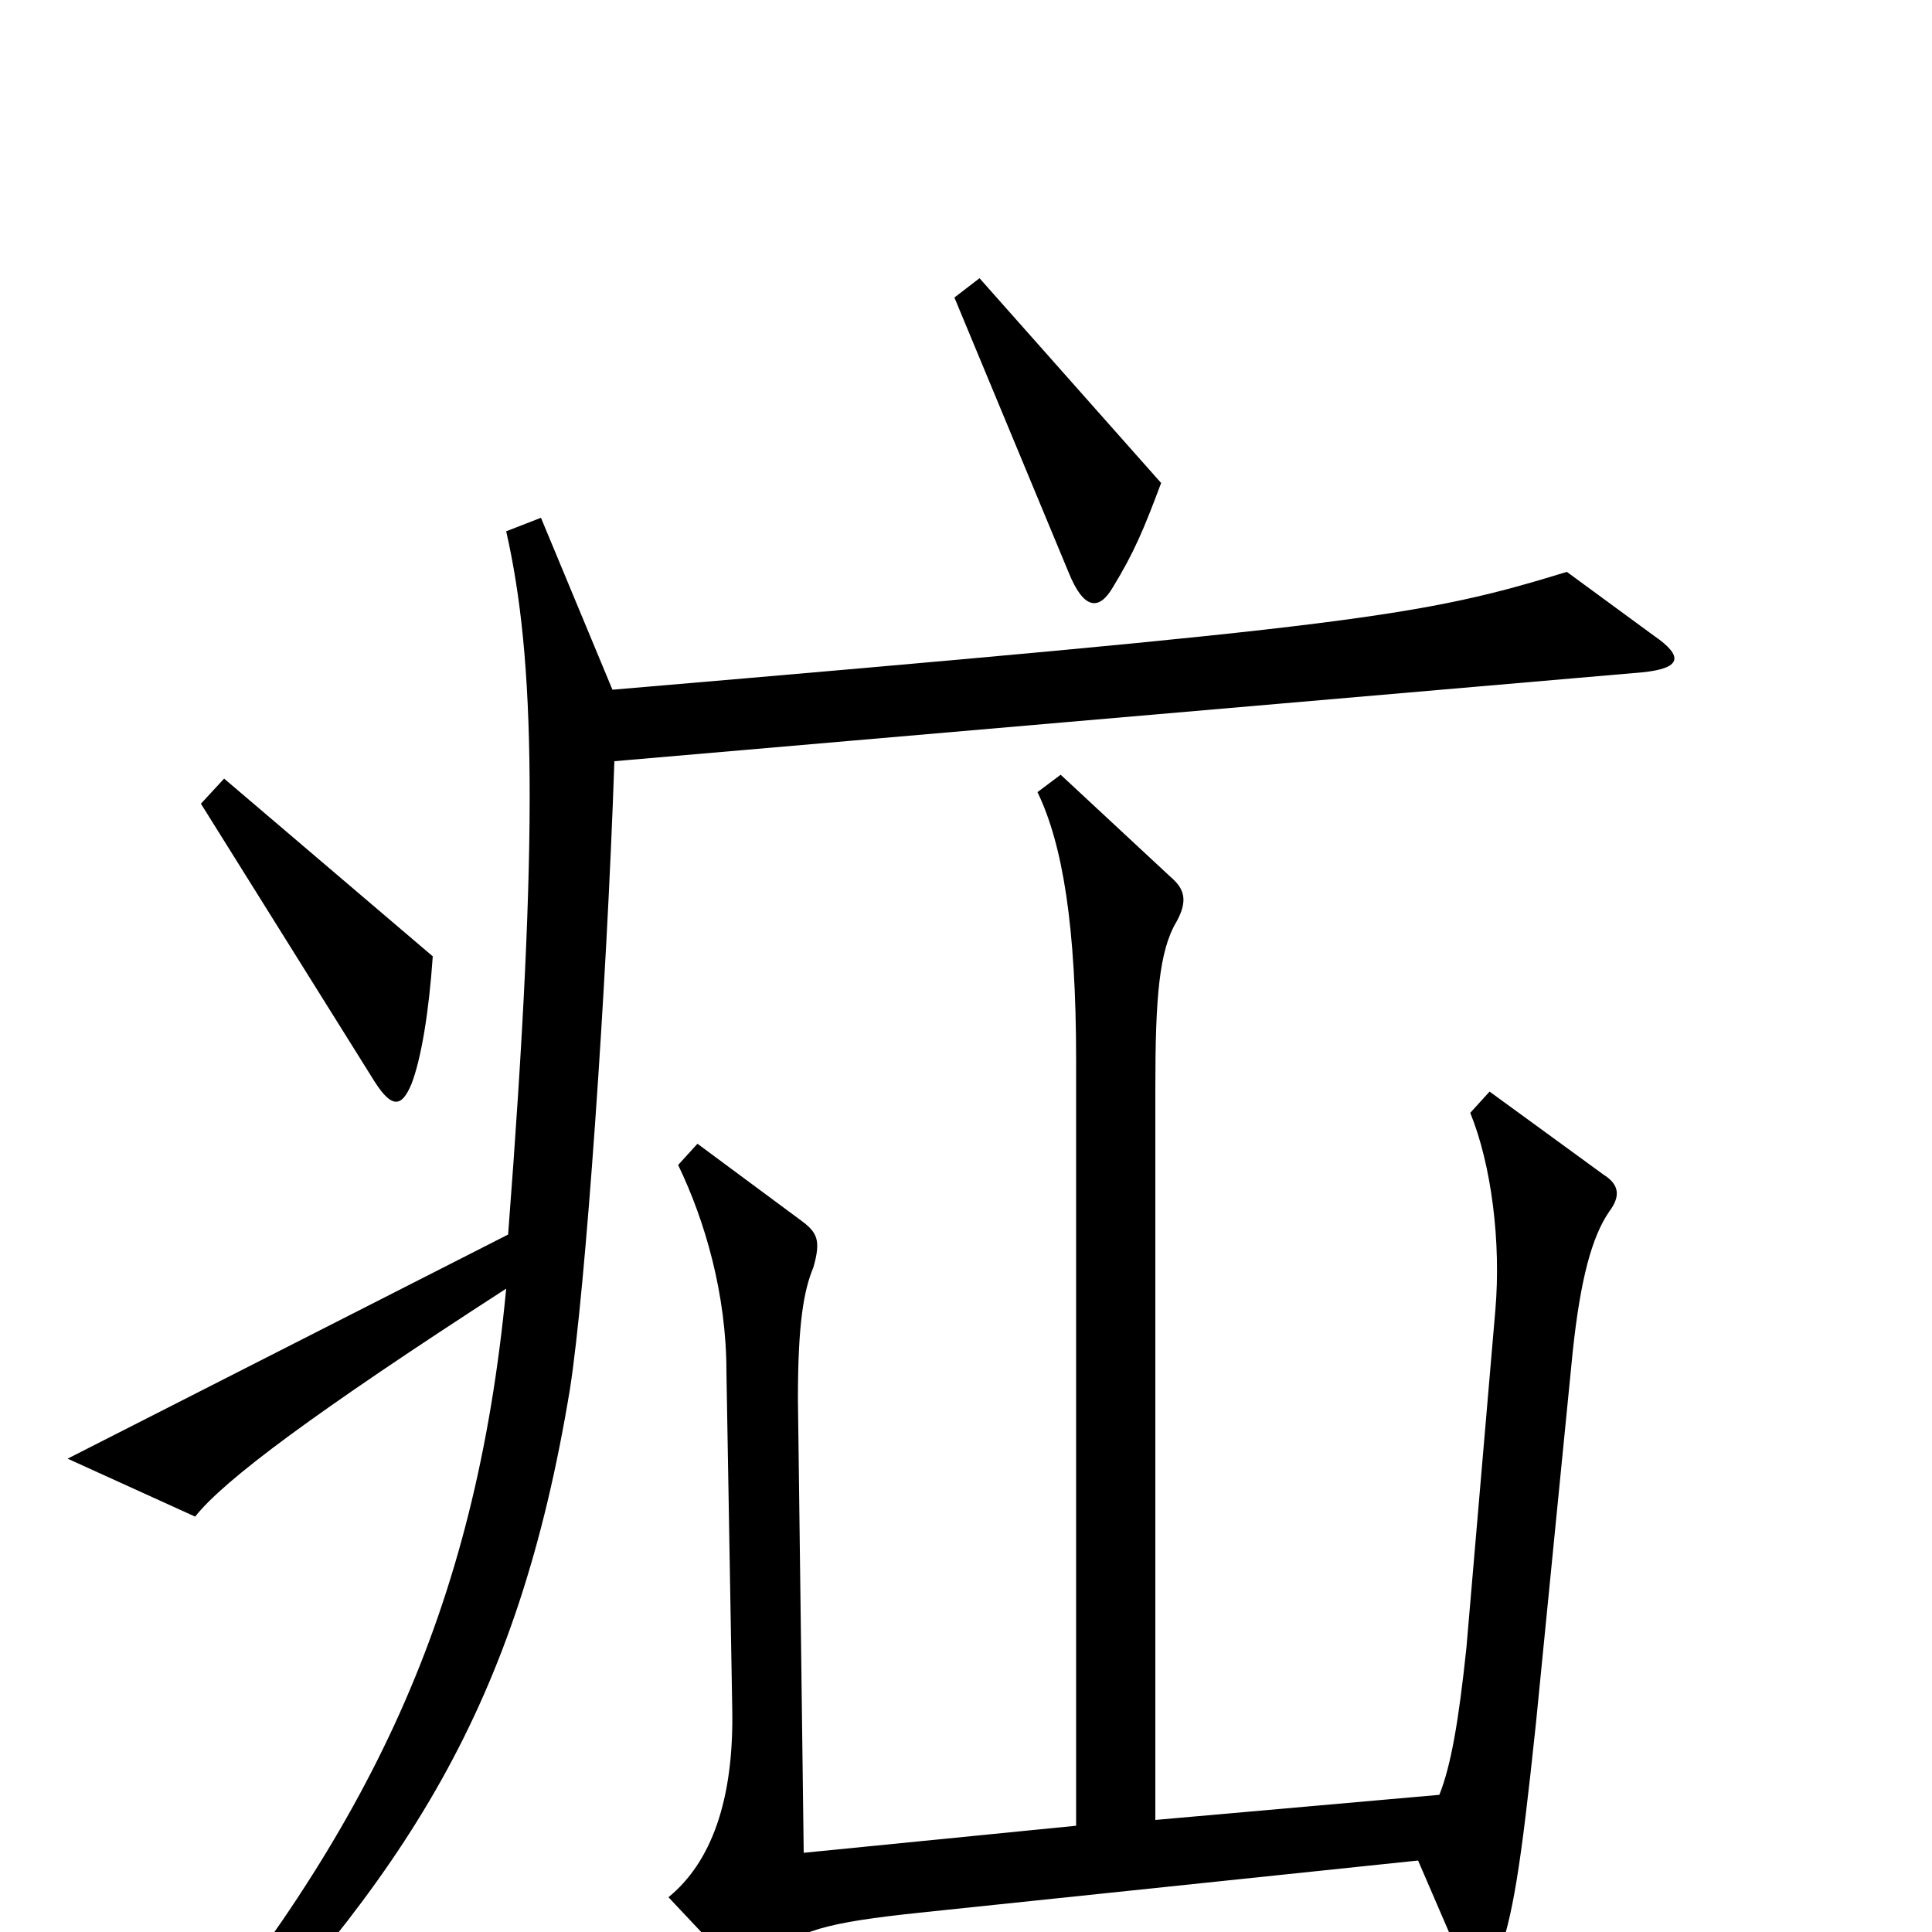 <svg xmlns="http://www.w3.org/2000/svg" viewBox="0 -1000 1000 1000">
	<path fill="#000000" d="M601 -750L507 -856L494 -846L553 -704C561 -684 569 -684 576 -696C587 -714 592 -726 601 -750ZM224 -505L116 -597L104 -584L194 -440C203 -426 208 -427 213 -439C218 -452 222 -476 224 -505ZM856 -671L811 -704C736 -681 704 -676 317 -643L280 -732L262 -725C277 -659 279 -569 263 -361L35 -245L101 -215C116 -234 163 -269 262 -333C246 -165 191 -52 82 78L96 89C211 -29 268 -117 295 -281C303 -332 314 -488 318 -606L850 -652C870 -654 872 -660 856 -671ZM833 -373C839 -381 838 -387 830 -392L771 -435L761 -424C772 -397 777 -357 774 -322L759 -147C755 -109 751 -86 745 -71L598 -58V-437C598 -484 600 -508 609 -523C615 -534 613 -540 606 -546L549 -599L537 -590C550 -563 557 -521 557 -451V-55L416 -41L413 -276C413 -315 416 -332 421 -344C425 -358 423 -362 415 -368L361 -408L351 -397C365 -368 376 -330 376 -290L379 -116C380 -68 368 -36 346 -18L378 16C385 23 389 23 396 15C411 -1 429 -5 476 -10L734 -37L756 14C762 29 769 30 775 14C783 -8 787 -32 795 -108L814 -300C818 -338 824 -360 833 -373Z"/>
</svg>
